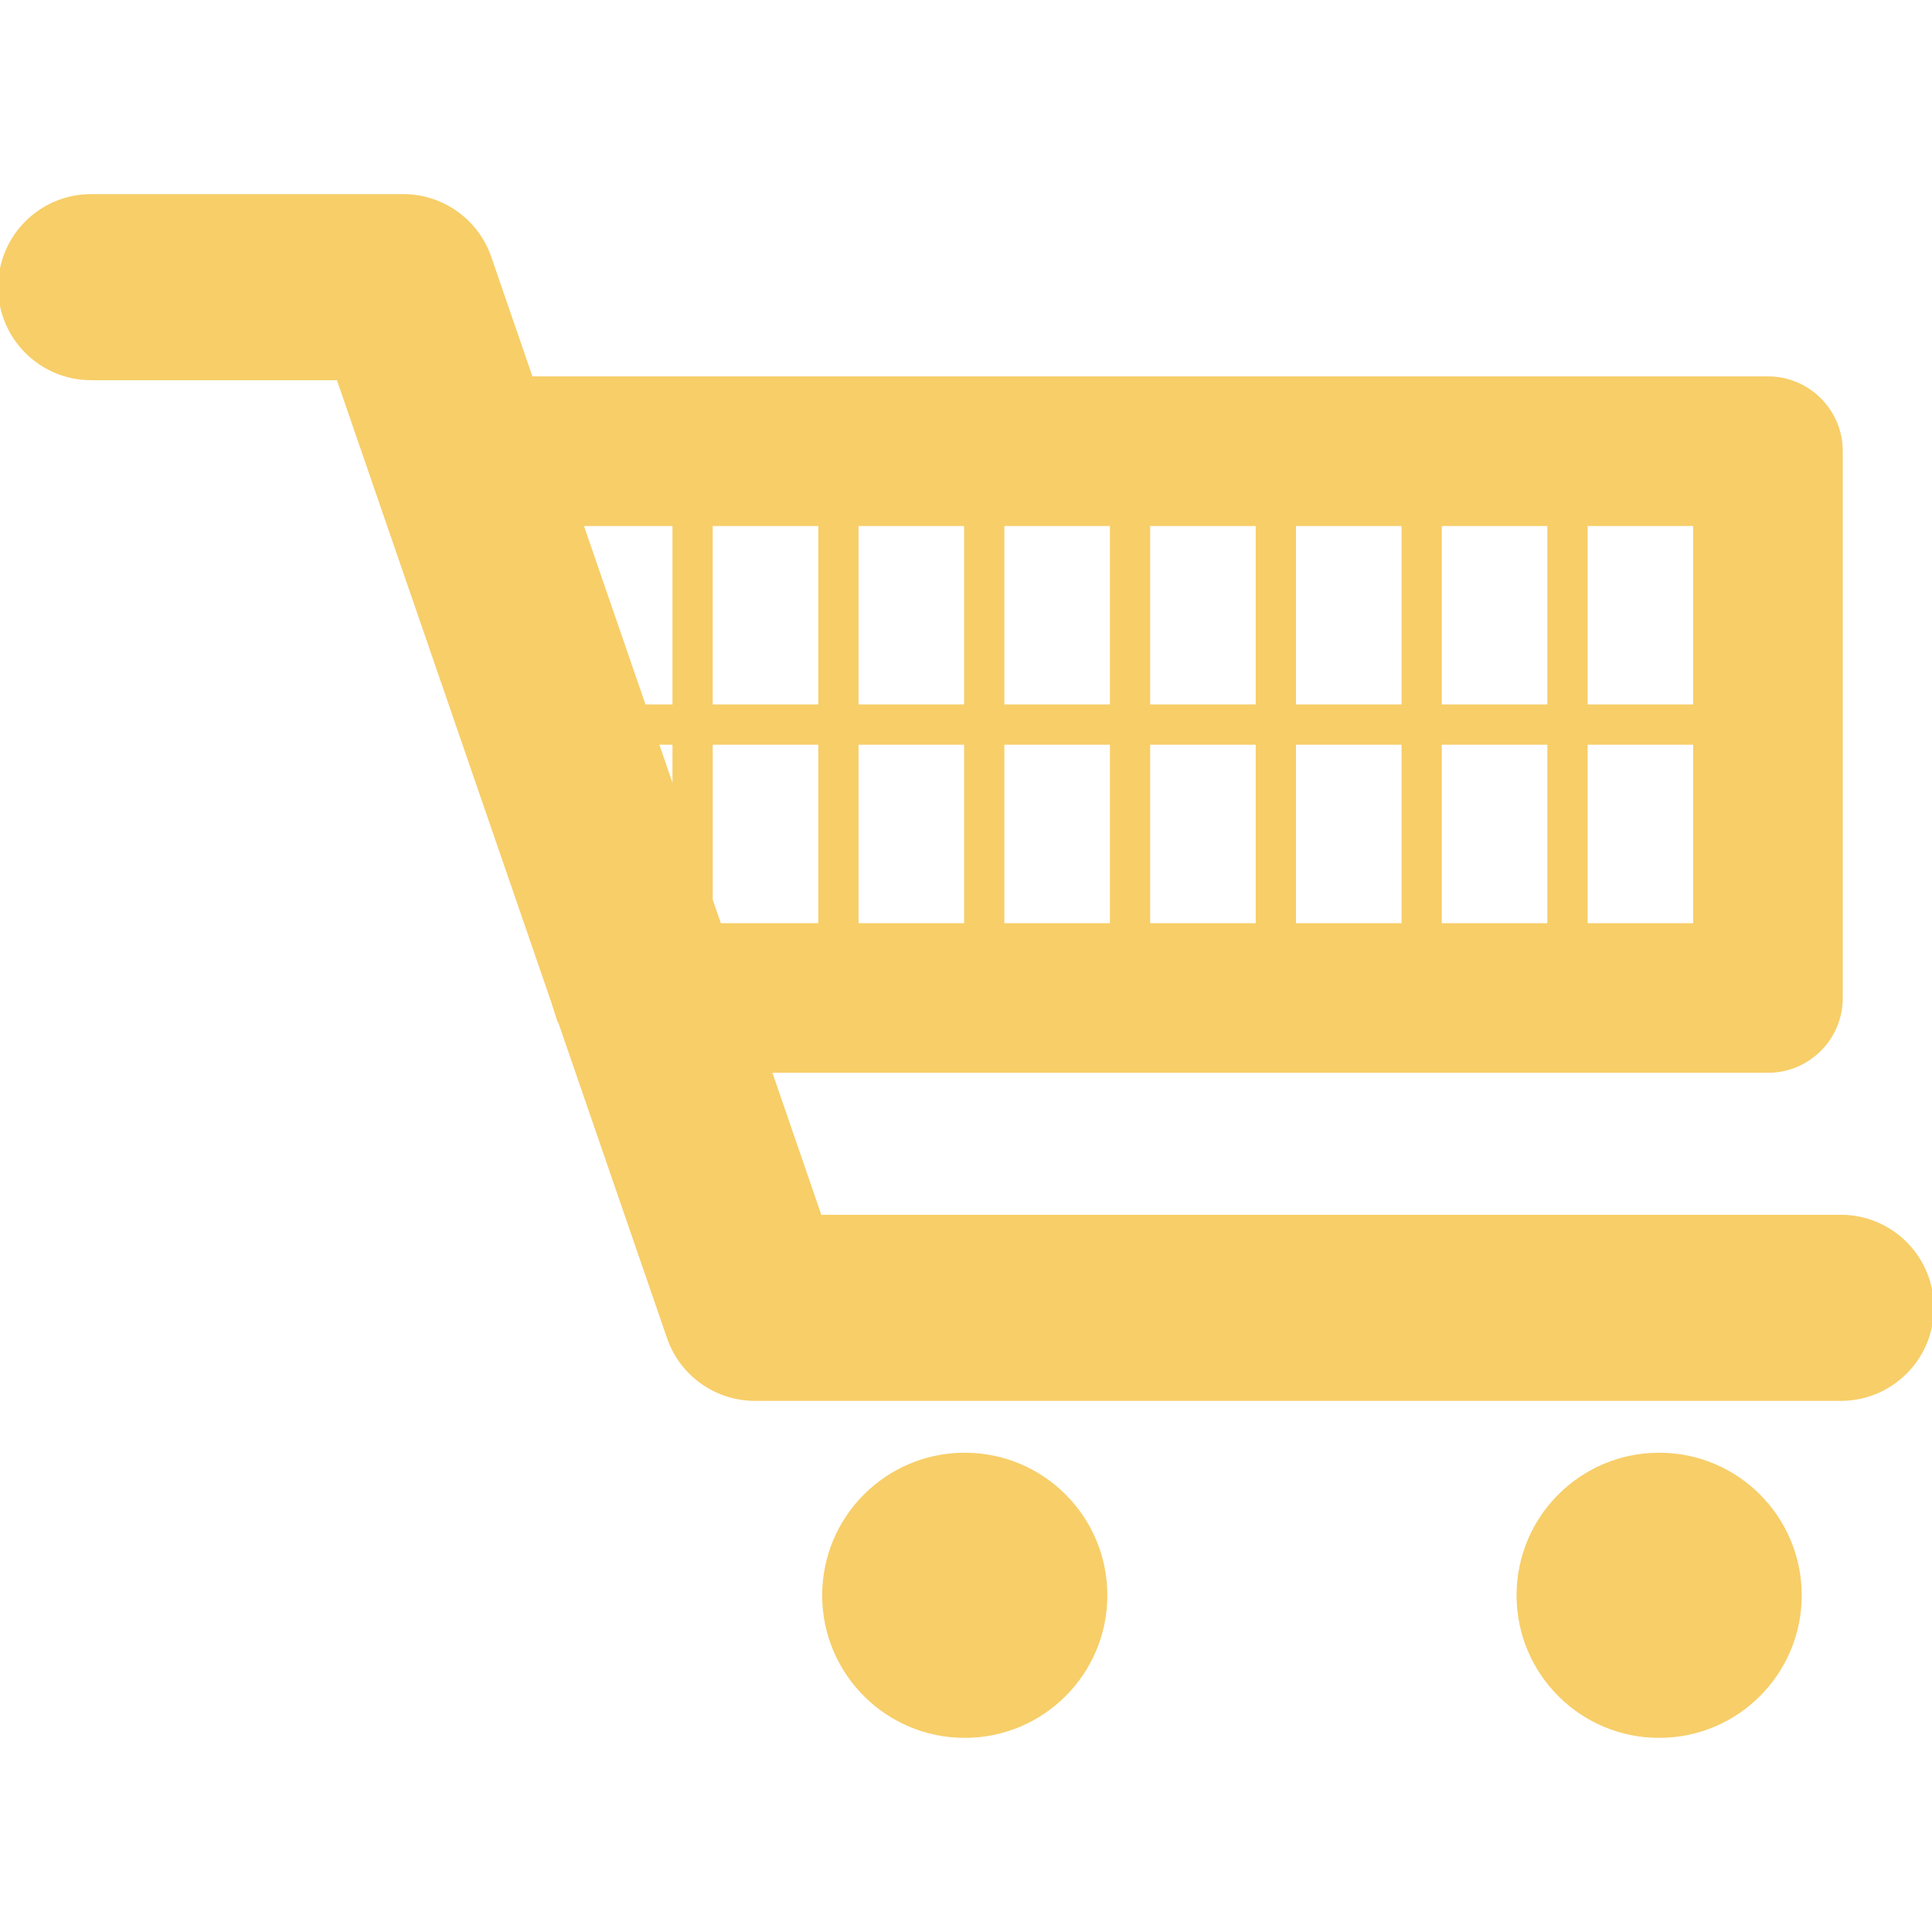 <!DOCTYPE svg PUBLIC "-//W3C//DTD SVG 1.1//EN" "http://www.w3.org/Graphics/SVG/1.1/DTD/svg11.dtd">
<!-- Uploaded to: SVG Repo, www.svgrepo.com, Transformed by: SVG Repo Mixer Tools -->
<svg fill="#f7ce68" version="1.1" id="Capa_1" xmlns="http://www.w3.org/2000/svg" xmlns:xlink="http://www.w3.org/1999/xlink" width="800px" height="800px" viewBox="0 0 506.812 506.813" xml:space="preserve" stroke="#f7ce68">
<g id="SVGRepo_bgCarrier" stroke-width="0"/>
<g id="SVGRepo_tracerCarrier" stroke-linecap="round" stroke-linejoin="round"/>
<g id="SVGRepo_iconCarrier"> <g> <g> <path d="M482.906,261.797V118.36c0-10.557-8.568-19.125-19.125-19.125H139.316l-10.92-31.69 c-3.328-9.649-12.402-16.123-22.605-16.123H23.906C10.7,51.422,0,62.123,0,75.329s10.7,23.906,23.906,23.906H88.74l56.275,163.318 l1.626,5.077c0.086,0.277,0.287,0.497,0.392,0.774l28.419,82.467c3.318,9.64,12.403,16.113,22.596,16.113h284.857 c13.206,0,23.906-10.7,23.906-23.906s-10.7-23.906-23.906-23.906H215.099l-13.177-38.25h261.859 C474.338,280.922,482.906,272.354,482.906,261.797z M176.906,208.333l-4.638-13.474h4.638V208.333z M176.906,185.297h-7.937 l-16.476-47.812h24.413V185.297z M215.156,242.672h-26.421l-2.266-6.588V194.86h28.688V242.672z M215.156,185.297h-28.688v-47.812 h28.688V185.297z M253.406,242.672h-28.688V194.86h28.688V242.672z M253.406,185.297h-28.688v-47.812h28.688V185.297z M291.656,242.672h-28.688V194.86h28.688V242.672z M291.656,185.297h-28.688v-47.812h28.688V185.297z M329.906,242.672h-28.688 V194.86h28.688V242.672z M329.906,185.297h-28.688v-47.812h28.688V185.297z M368.156,242.672h-28.688V194.86h28.688V242.672z M368.156,185.297h-28.688v-47.812h28.688V185.297z M406.406,242.672h-28.688V194.86h28.688V242.672z M406.406,185.297h-28.688 v-47.812h28.688V185.297z M444.656,242.672h-28.688V194.86h28.688V242.672z M444.656,185.297h-28.688v-47.812h28.688V185.297z"/> <circle cx="253.081" cy="418.488" r="36.902"/> <circle cx="435.237" cy="418.488" r="36.902"/> </g> </g> </g>
</svg>